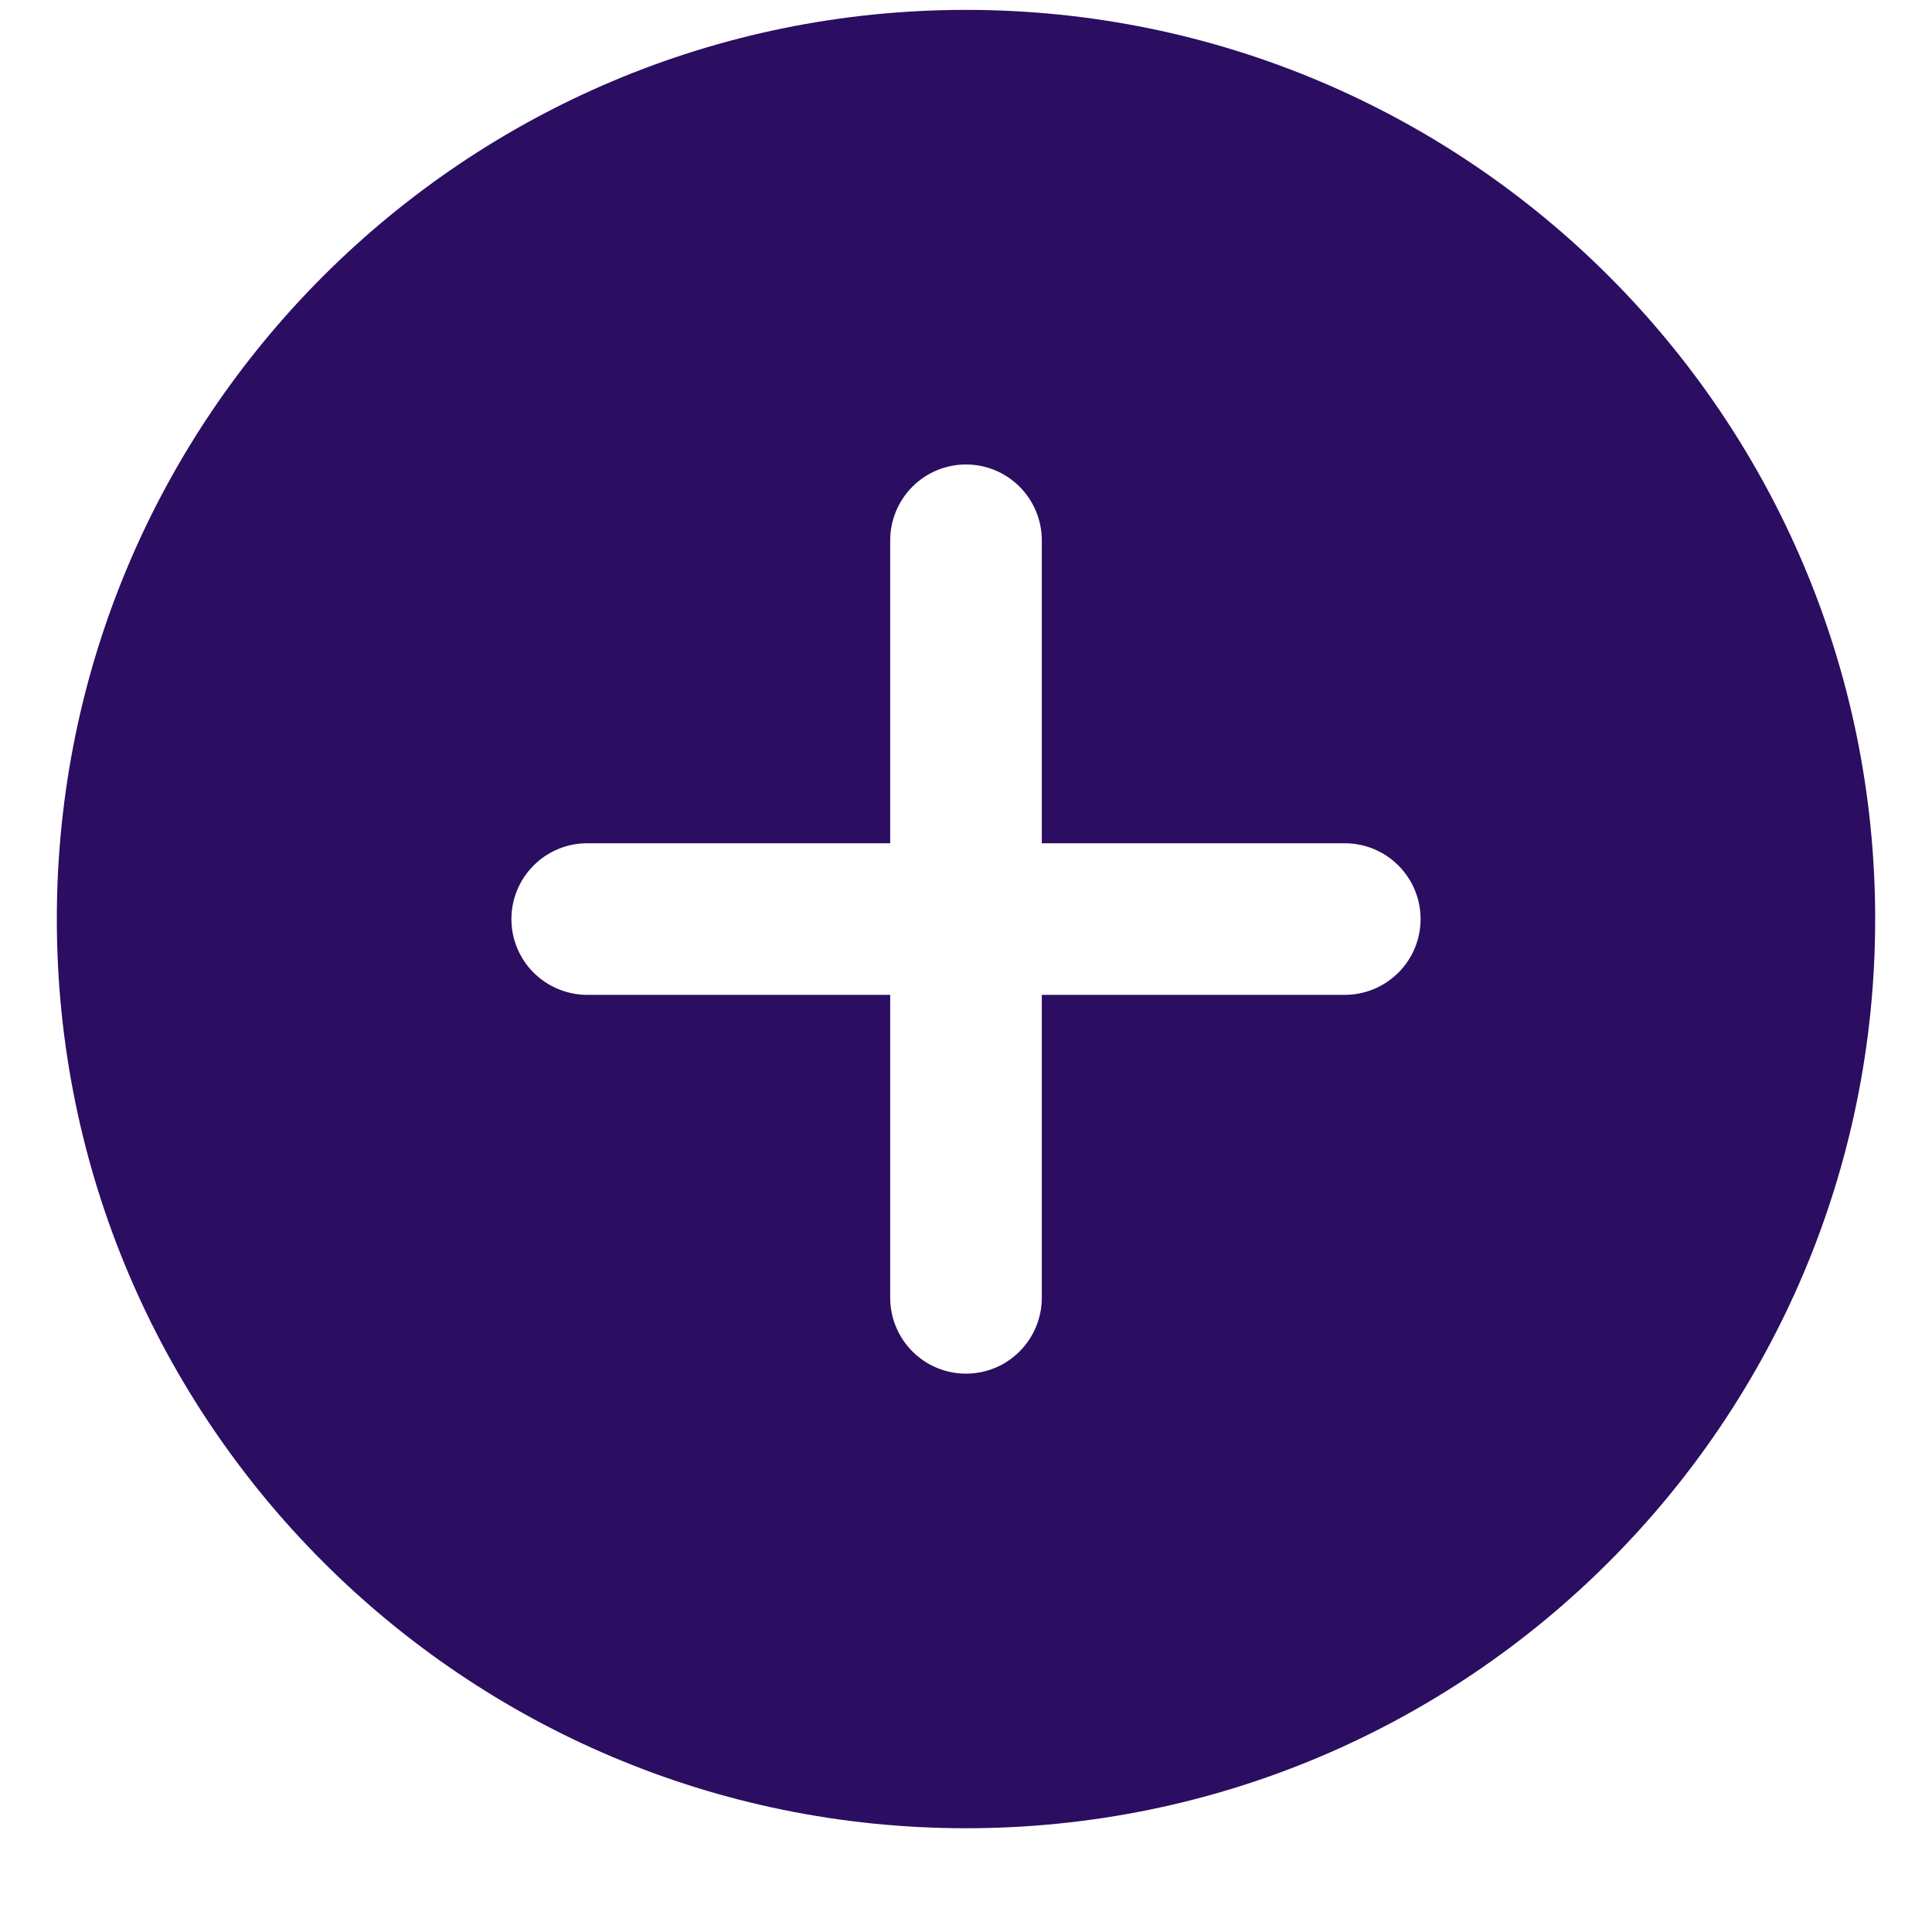 <svg width="17" height="17" viewBox="0 0 17 17" fill="none" xmlns="http://www.w3.org/2000/svg">
<path d="M0.5 8.087C0.5 3.669 4.082 0.087 8.5 0.087C12.918 0.087 16.5 3.669 16.5 8.087C16.5 12.505 12.918 16.087 8.5 16.087C4.082 16.087 0.5 12.505 0.5 8.087ZM8.5 4.087C8.323 4.087 8.154 4.157 8.029 4.282C7.904 4.407 7.833 4.577 7.833 4.754V7.42H5.167C4.99 7.42 4.82 7.49 4.695 7.616C4.57 7.741 4.5 7.91 4.5 8.087C4.5 8.264 4.57 8.433 4.695 8.558C4.82 8.683 4.99 8.754 5.167 8.754H7.833V11.42C7.833 11.597 7.904 11.767 8.029 11.892C8.154 12.017 8.323 12.087 8.5 12.087C8.677 12.087 8.846 12.017 8.971 11.892C9.096 11.767 9.167 11.597 9.167 11.42V8.754H11.833C12.01 8.754 12.18 8.683 12.305 8.558C12.43 8.433 12.5 8.264 12.5 8.087C12.5 7.91 12.43 7.741 12.305 7.616C12.18 7.49 12.01 7.42 11.833 7.42H9.167V4.754C9.167 4.577 9.096 4.407 8.971 4.282C8.846 4.157 8.677 4.087 8.5 4.087Z" fill="#2B0D61"/>
</svg>
